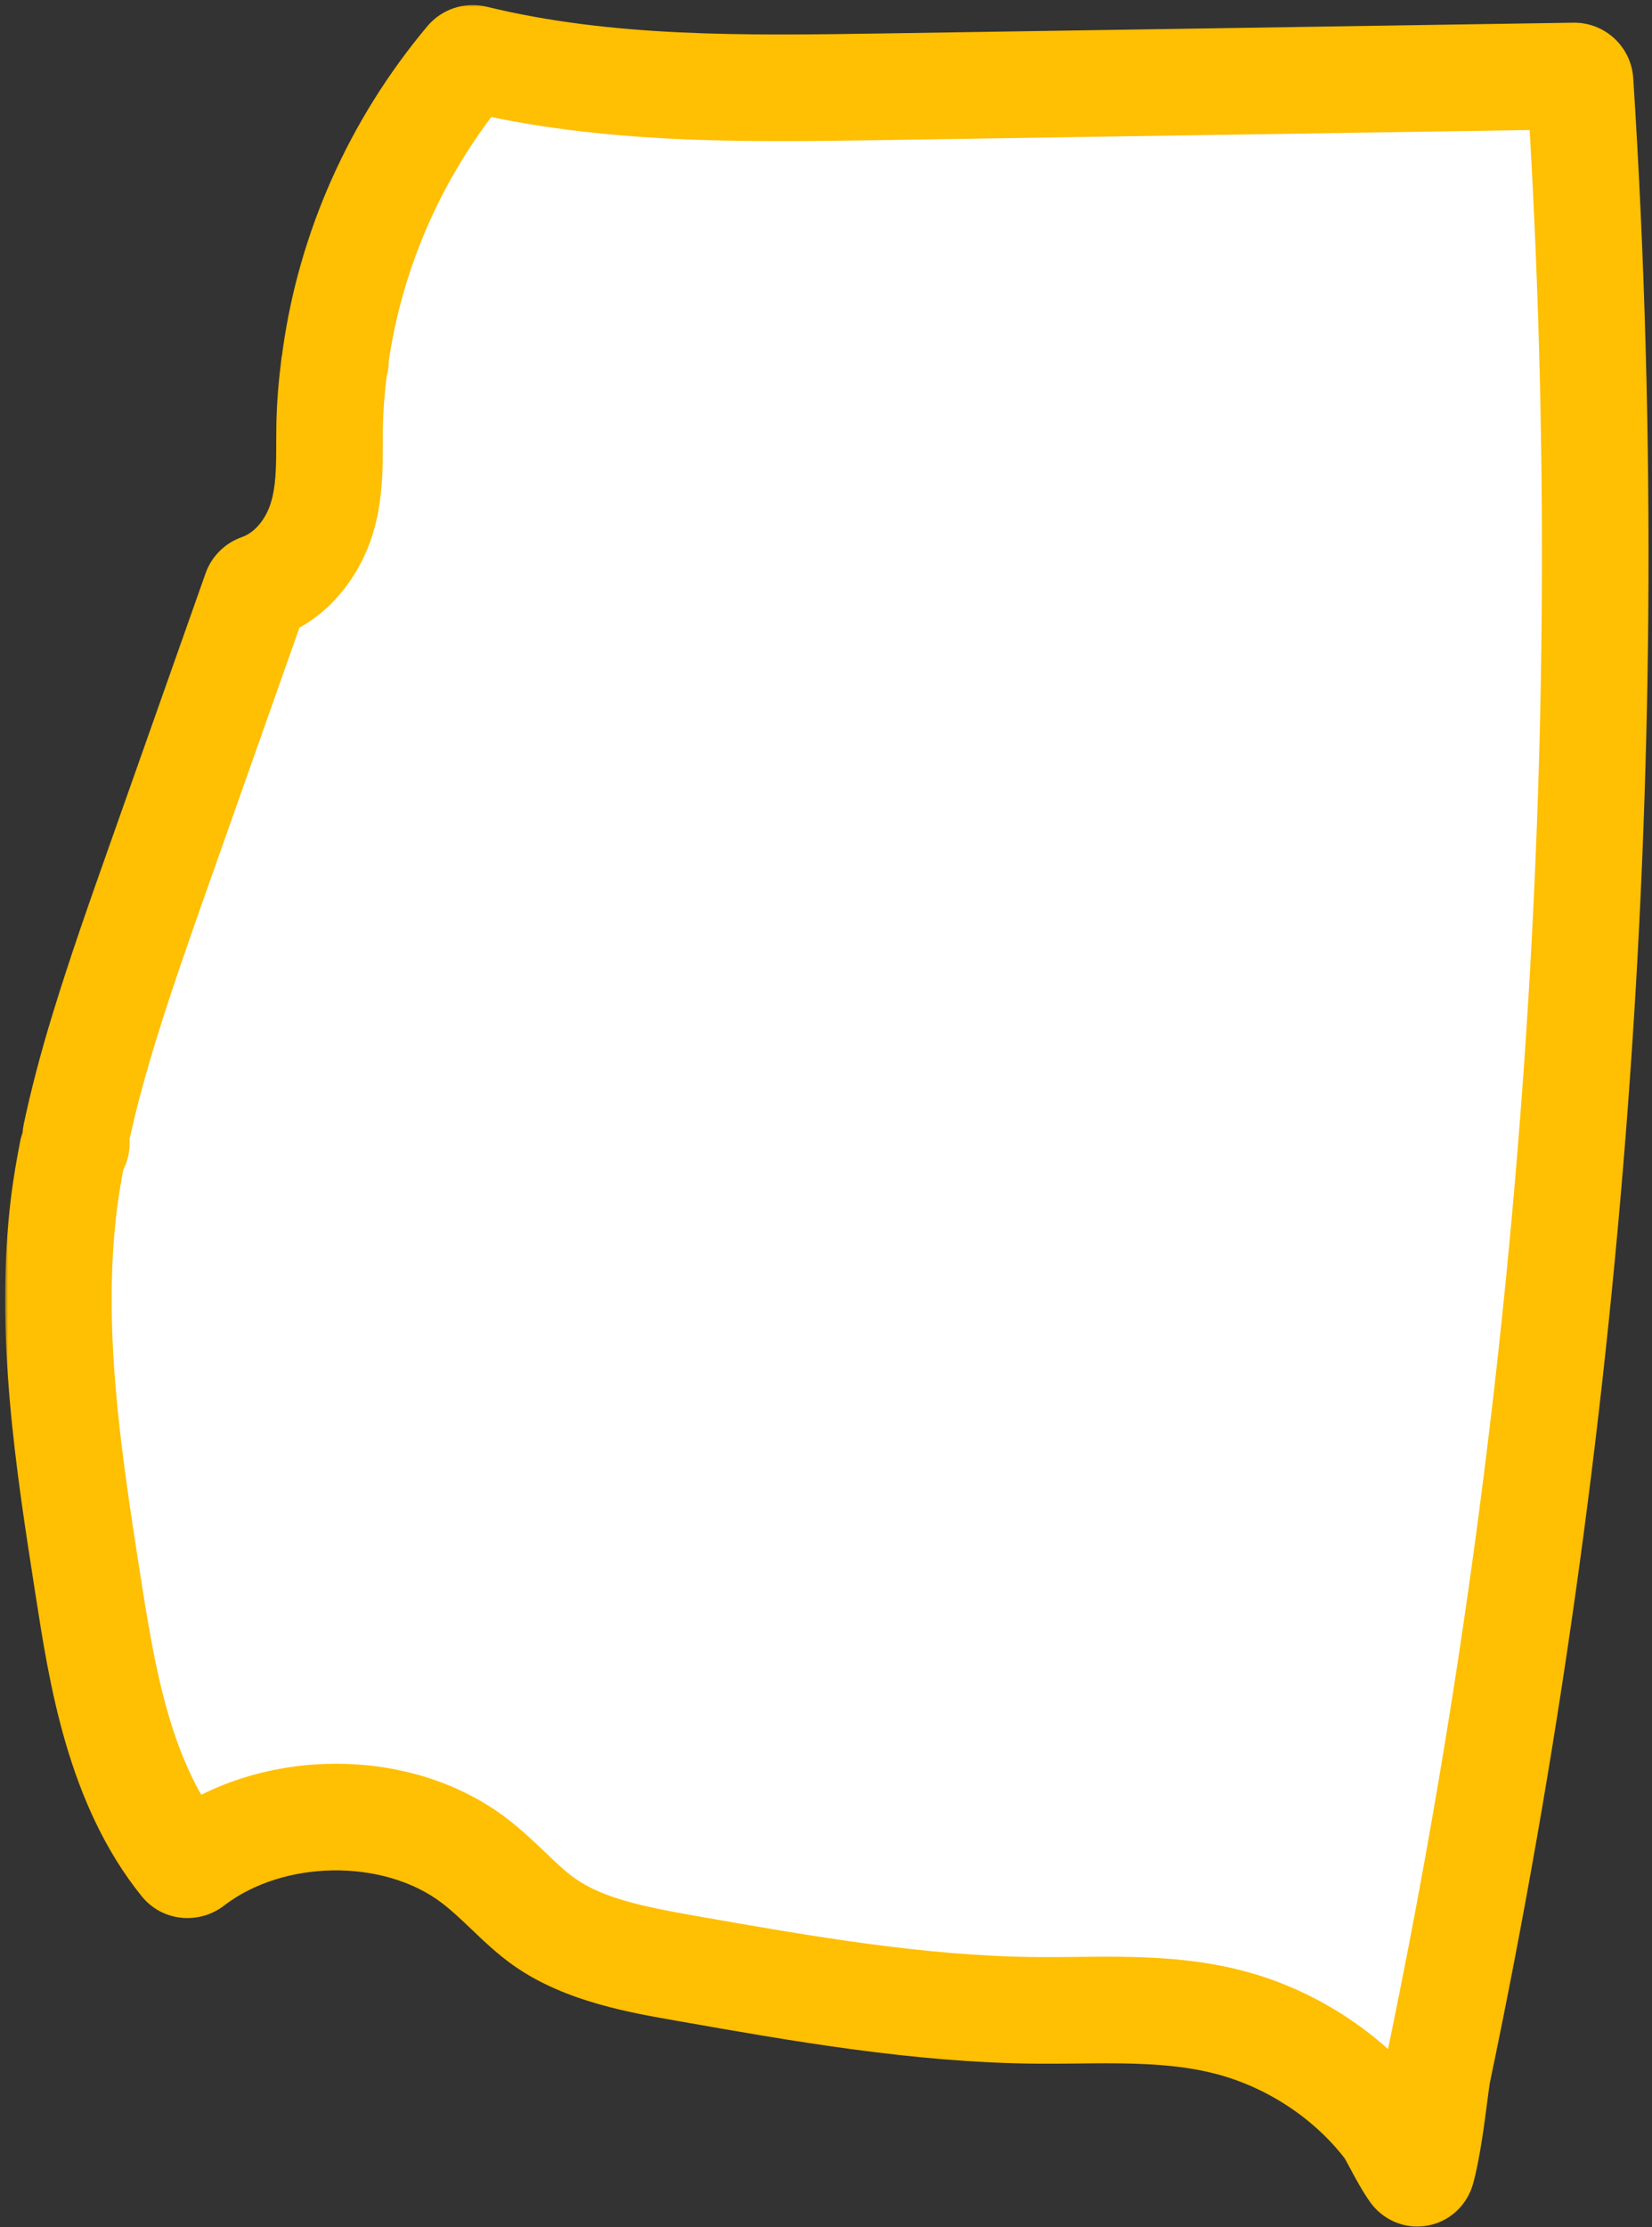 <svg width="279" height="376" viewBox="0 0 279 376" fill="none" xmlns="http://www.w3.org/2000/svg">
<rect x="0" y="0" width="279" height="376" fill="#333333" stroke="none"/>
<mask id="path-1-outside-1_1088_25025" maskUnits="userSpaceOnUse" x="0.861" y="0.662" width="278" height="376" fill="black">
<rect fill="white" x="0.861" y="0.662" width="278" height="376"/>
<path d="M257.127 268.059C264.795 213.77 268.921 158.496 269.372 103.768C269.618 73.767 268.771 43.504 266.849 13.765C266.814 13.233 266.369 12.823 265.836 12.831L148.717 14.654C126.032 15 102.581 15.363 80.072 9.883C79.703 9.793 79.313 9.918 79.069 10.209C66.897 24.733 59.219 42.114 56.67 60.235L56.656 60.981C56.654 61.121 56.618 61.259 56.552 61.383V61.383C56.501 61.479 56.468 61.583 56.455 61.691C56.023 65.15 55.713 68.624 55.67 72.122L55.652 74.676C55.652 78.92 55.652 83.319 54.324 87.595C52.954 92.049 49.522 97.189 43.849 99.163C43.55 99.267 43.309 99.496 43.204 99.794L26.814 146.178C23.635 155.163 20.359 164.456 17.526 173.717C15.491 180.338 13.978 186.201 12.813 191.661C12.791 191.764 12.786 191.87 12.797 191.975L12.893 192.872C12.918 193.099 12.863 193.328 12.739 193.52L12.38 194.078C12.311 194.185 12.263 194.303 12.239 194.428C11.67 197.346 11.179 200.193 10.832 202.915C8.132 224.559 11.576 246.61 14.905 267.929C17.234 282.793 20.099 301.062 30.913 314.463C31.257 314.889 31.881 314.945 32.315 314.611C45.464 304.463 66.877 304.005 80.169 314.186C82.197 315.739 84.021 317.478 85.791 319.162C87.854 321.137 89.802 322.999 92.025 324.552C98.816 329.301 107.935 330.911 115.975 332.325C135.268 335.724 155.208 339.237 175.094 339.407C177.316 339.424 179.521 339.407 181.734 339.383C183.381 339.367 185.037 339.342 186.693 339.342C193.28 339.342 199.965 339.603 206.473 341.139C217.399 343.7 227.537 350.197 234.275 358.954C234.735 359.564 235.364 360.702 236.063 362.027C236.64 363.112 237.721 365.136 238.719 366.547C239.123 367.117 239.908 366.973 240.099 366.301C241.061 362.92 241.874 356.589 242.226 353.832C242.474 351.953 242.669 350.441 242.828 349.685C248.477 322.723 253.293 295.257 257.127 268.059"/>
</mask>
<path d="M257.127 268.059C264.795 213.77 268.921 158.496 269.372 103.768C269.618 73.767 268.771 43.504 266.849 13.765C266.814 13.233 266.369 12.823 265.836 12.831L148.717 14.654C126.032 15 102.581 15.363 80.072 9.883C79.703 9.793 79.313 9.918 79.069 10.209C66.897 24.733 59.219 42.114 56.67 60.235L56.656 60.981C56.654 61.121 56.618 61.259 56.552 61.383V61.383C56.501 61.479 56.468 61.583 56.455 61.691C56.023 65.15 55.713 68.624 55.67 72.122L55.652 74.676C55.652 78.92 55.652 83.319 54.324 87.595C52.954 92.049 49.522 97.189 43.849 99.163C43.55 99.267 43.309 99.496 43.204 99.794L26.814 146.178C23.635 155.163 20.359 164.456 17.526 173.717C15.491 180.338 13.978 186.201 12.813 191.661C12.791 191.764 12.786 191.87 12.797 191.975L12.893 192.872C12.918 193.099 12.863 193.328 12.739 193.52L12.38 194.078C12.311 194.185 12.263 194.303 12.239 194.428C11.67 197.346 11.179 200.193 10.832 202.915C8.132 224.559 11.576 246.61 14.905 267.929C17.234 282.793 20.099 301.062 30.913 314.463C31.257 314.889 31.881 314.945 32.315 314.611C45.464 304.463 66.877 304.005 80.169 314.186C82.197 315.739 84.021 317.478 85.791 319.162C87.854 321.137 89.802 322.999 92.025 324.552C98.816 329.301 107.935 330.911 115.975 332.325C135.268 335.724 155.208 339.237 175.094 339.407C177.316 339.424 179.521 339.407 181.734 339.383C183.381 339.367 185.037 339.342 186.693 339.342C193.28 339.342 199.965 339.603 206.473 341.139C217.399 343.7 227.537 350.197 234.275 358.954C234.735 359.564 235.364 360.702 236.063 362.027C236.64 363.112 237.721 365.136 238.719 366.547C239.123 367.117 239.908 366.973 240.099 366.301C241.061 362.92 241.874 356.589 242.226 353.832C242.474 351.953 242.669 350.441 242.828 349.685C248.477 322.723 253.293 295.257 257.127 268.059" fill="white"/>
<path d="M269.372 103.768L278.372 103.841L278.372 103.842L269.372 103.768ZM148.717 14.654L148.858 23.653L148.855 23.653L148.717 14.654ZM56.67 60.235L47.672 60.069L47.682 59.523L47.758 58.982L56.67 60.235ZM55.67 72.122L46.67 72.06L46.67 72.035L46.67 72.01L55.67 72.122ZM55.652 74.676H46.652V74.644L46.652 74.613L55.652 74.676ZM54.324 87.595L45.721 84.95L45.725 84.938L45.729 84.926L54.324 87.595ZM26.814 146.178L35.3 149.177L35.299 149.18L26.814 146.178ZM17.526 173.717L26.132 176.35L26.129 176.361L17.526 173.717ZM10.832 202.915L1.902 201.801L1.903 201.789L1.905 201.778L10.832 202.915ZM14.905 267.929L6.014 269.322L6.013 269.318L14.905 267.929ZM80.169 314.186L74.696 321.331L74.696 321.33L80.169 314.186ZM85.791 319.162L91.992 312.638L92.004 312.65L92.016 312.662L85.791 319.162ZM92.025 324.552L97.18 317.175L97.182 317.177L92.025 324.552ZM115.975 332.325L117.535 323.462L117.536 323.462L115.975 332.325ZM175.094 339.407L175.028 348.407L175.017 348.407L175.094 339.407ZM181.734 339.383L181.635 330.384L181.646 330.383L181.734 339.383ZM206.473 341.139L204.419 349.902L204.412 349.9L204.404 349.898L206.473 341.139ZM234.275 358.954L241.408 353.465L241.433 353.498L241.457 353.531L234.275 358.954ZM236.063 362.027L228.118 366.255L228.111 366.242L228.104 366.228L236.063 362.027ZM242.226 353.832L233.298 352.694L233.301 352.674L233.303 352.654L242.226 353.832ZM242.828 349.685L251.637 351.53L251.634 351.541L242.828 349.685ZM238.719 366.547L231.371 371.744L238.719 366.547ZM240.099 366.301L231.443 363.839L240.099 366.301ZM30.913 314.463L37.917 308.811L30.913 314.463ZM32.315 314.611L26.816 307.486L32.315 314.611ZM12.38 194.078L4.815 189.202L12.38 194.078ZM12.239 194.428L21.073 196.15L12.239 194.428ZM12.813 191.661L4.011 189.784L12.813 191.661ZM12.797 191.975L3.848 192.933L12.797 191.975ZM43.849 99.163L46.807 107.663L43.849 99.163ZM43.204 99.794L51.69 102.792L43.204 99.794ZM56.656 60.981L47.658 60.815L56.656 60.981ZM12.893 192.872L21.842 191.914L12.893 192.872ZM12.739 193.52L20.304 198.397L12.739 193.52ZM80.072 9.883L77.943 18.628L80.072 9.883ZM79.069 10.209L85.967 15.99L79.069 10.209ZM56.455 61.691L47.524 60.575L56.455 61.691ZM266.849 13.765L257.868 14.346L266.849 13.765ZM265.836 12.831L265.696 3.832L265.836 12.831ZM248.216 266.801C255.828 212.902 259.925 158.024 260.373 103.693L278.372 103.842C277.917 158.969 273.762 214.638 266.039 269.318L248.216 266.801ZM260.373 103.694C260.616 73.91 259.775 43.864 257.868 14.346L275.83 13.185C277.766 43.143 278.619 73.624 278.372 103.841L260.373 103.694ZM265.976 21.83L148.858 23.653L148.577 5.655L265.696 3.832L265.976 21.83ZM148.855 23.653C126.373 23.996 101.757 24.425 77.943 18.628L82.201 1.138C103.406 6.301 125.691 6.004 148.58 5.655L148.855 23.653ZM85.967 15.99C74.868 29.233 67.895 45.049 65.582 61.489L47.758 58.982C50.543 39.18 58.925 20.233 72.171 4.428L85.967 15.99ZM65.669 60.401L65.655 61.147L47.658 60.815L47.672 60.069L65.669 60.401ZM65.385 62.806C64.978 66.065 64.707 69.183 64.669 72.234L46.67 72.01C46.719 68.065 47.067 64.234 47.524 60.575L65.385 62.806ZM64.669 72.185L64.652 74.738L46.652 74.613L46.67 72.06L64.669 72.185ZM64.652 74.676C64.652 78.708 64.717 84.475 62.919 90.264L45.729 84.926C46.587 82.162 46.652 79.131 46.652 74.676H64.652ZM62.926 90.241C61.023 96.429 56.045 104.448 46.807 107.663L40.891 90.663C42.999 89.93 44.885 87.67 45.721 84.95L62.926 90.241ZM51.69 102.792L35.3 149.177L18.328 143.18L34.718 96.795L51.69 102.792ZM35.299 149.18C32.112 158.186 28.9 167.303 26.132 176.35L8.92 171.084C11.819 161.61 15.158 152.139 18.329 143.176L35.299 149.18ZM26.129 176.361C24.166 182.749 22.721 188.355 21.616 193.538L4.011 189.784C5.235 184.046 6.817 177.927 8.923 171.073L26.129 176.361ZM21.746 191.017L21.842 191.914L3.944 193.83L3.848 192.933L21.746 191.017ZM20.304 198.397L19.944 198.955L4.815 189.202L5.175 188.644L20.304 198.397ZM21.073 196.15C20.526 198.955 20.073 201.594 19.76 204.052L1.905 201.778C2.285 198.792 2.814 195.737 3.405 192.706L21.073 196.15ZM19.763 204.029C17.246 224.206 20.432 244.991 23.797 266.541L6.013 269.318C2.72 248.23 -0.982 224.913 1.902 201.801L19.763 204.029ZM23.797 266.536C26.201 281.885 28.876 297.606 37.917 308.811L23.909 320.115C11.323 304.517 8.266 283.7 6.014 269.322L23.797 266.536ZM26.816 307.486C43.063 294.947 68.98 294.279 85.642 307.041L74.696 321.33C64.774 313.73 47.865 313.979 37.814 321.736L26.816 307.486ZM85.641 307.041C88.115 308.935 90.285 311.016 91.992 312.638L79.591 325.685C77.756 323.941 76.278 322.542 74.696 321.331L85.641 307.041ZM92.016 312.662C94.164 314.718 95.621 316.086 97.18 317.175L86.869 331.93C83.984 329.913 81.545 327.557 79.566 325.661L92.016 312.662ZM97.182 317.177C102.038 320.572 109.025 321.964 117.535 323.462L114.415 341.189C106.846 339.857 95.594 338.03 86.867 331.928L97.182 317.177ZM117.536 323.462C136.959 326.883 156.159 330.245 175.171 330.408L175.017 348.407C154.256 348.229 133.578 344.565 114.414 341.189L117.536 323.462ZM175.16 330.408C177.299 330.423 179.439 330.408 181.635 330.384L181.834 348.383C179.603 348.407 177.334 348.424 175.028 348.407L175.16 330.408ZM181.646 330.383C183.234 330.368 184.978 330.342 186.693 330.342V348.342C185.096 348.342 183.529 348.366 181.823 348.383L181.646 330.383ZM186.693 330.342C193.437 330.342 200.979 330.594 208.541 332.38L204.404 349.898C198.951 348.611 193.124 348.342 186.693 348.342V330.342ZM208.527 332.377C221.438 335.403 233.383 343.037 241.408 353.465L227.142 364.442C221.69 357.357 213.359 351.997 204.419 349.902L208.527 332.377ZM241.457 353.531C242.445 354.839 243.422 356.688 244.023 357.826L228.104 366.228C227.769 365.593 227.495 365.089 227.274 364.702C227.165 364.512 227.088 364.386 227.04 364.31C226.985 364.223 227.006 364.262 227.092 364.377L241.457 353.531ZM244.009 357.8C244.295 358.338 244.654 359.011 245.049 359.701C245.461 360.423 245.815 360.993 246.068 361.351L231.371 371.744C229.983 369.781 228.635 367.227 228.118 366.255L244.009 357.8ZM231.443 363.839C232.175 361.265 232.91 355.737 233.298 352.694L251.154 354.969C250.838 357.442 249.947 364.575 248.756 368.763L231.443 363.839ZM233.303 352.654C233.517 351.036 233.77 349.023 234.021 347.829L251.634 351.541C251.637 351.526 251.622 351.602 251.588 351.814C251.556 352.013 251.518 352.269 251.472 352.592C251.379 353.25 251.276 354.044 251.148 355.009L233.303 352.654ZM234.019 347.839C239.628 321.07 244.41 293.801 248.215 266.803L266.039 269.316C262.177 296.713 257.326 324.375 251.637 351.53L234.019 347.839ZM246.068 361.351C244.333 358.897 241.197 357.436 237.891 358.033C234.62 358.623 232.241 361.031 231.443 363.839L248.756 368.763C247.766 372.243 244.899 375.059 241.087 375.747C237.24 376.441 233.509 374.767 231.371 371.744L246.068 361.351ZM37.917 308.811C35.011 305.21 30.032 305.004 26.816 307.486L37.814 321.736C33.731 324.886 27.503 324.568 23.909 320.115L37.917 308.811ZM19.944 198.955C20.493 198.103 20.877 197.151 21.073 196.15L3.405 192.706C3.649 191.456 4.129 190.267 4.815 189.202L19.944 198.955ZM21.616 193.538C21.793 192.703 21.835 191.852 21.746 191.017L3.848 192.933C3.737 191.888 3.789 190.825 4.011 189.784L21.616 193.538ZM46.807 107.663C48.926 106.926 50.828 105.233 51.69 102.792L34.718 96.795C35.791 93.759 38.174 91.609 40.891 90.663L46.807 107.663ZM65.655 61.147C65.626 62.703 65.231 64.231 64.5 65.605L48.604 57.161C48.006 58.288 47.681 59.539 47.658 60.815L65.655 61.147ZM21.842 191.914C22.085 194.187 21.543 196.475 20.304 198.397L5.175 188.644C4.184 190.181 3.75 192.011 3.944 193.83L21.842 191.914ZM77.943 18.628C80.851 19.335 83.978 18.364 85.967 15.99L72.171 4.428C74.649 1.472 78.555 0.251 82.201 1.138L77.943 18.628ZM64.5 65.605C64.961 64.738 65.263 63.79 65.385 62.806L47.524 60.575C47.674 59.376 48.042 58.22 48.604 57.161L64.5 65.605ZM257.868 14.346C258.143 18.611 261.718 21.896 265.976 21.83L265.696 3.832C271.019 3.749 275.486 7.856 275.83 13.185L257.868 14.346Z" fill="#FFBF02" mask="url(#path-1-outside-1_1088_25025)"/>
</svg>

